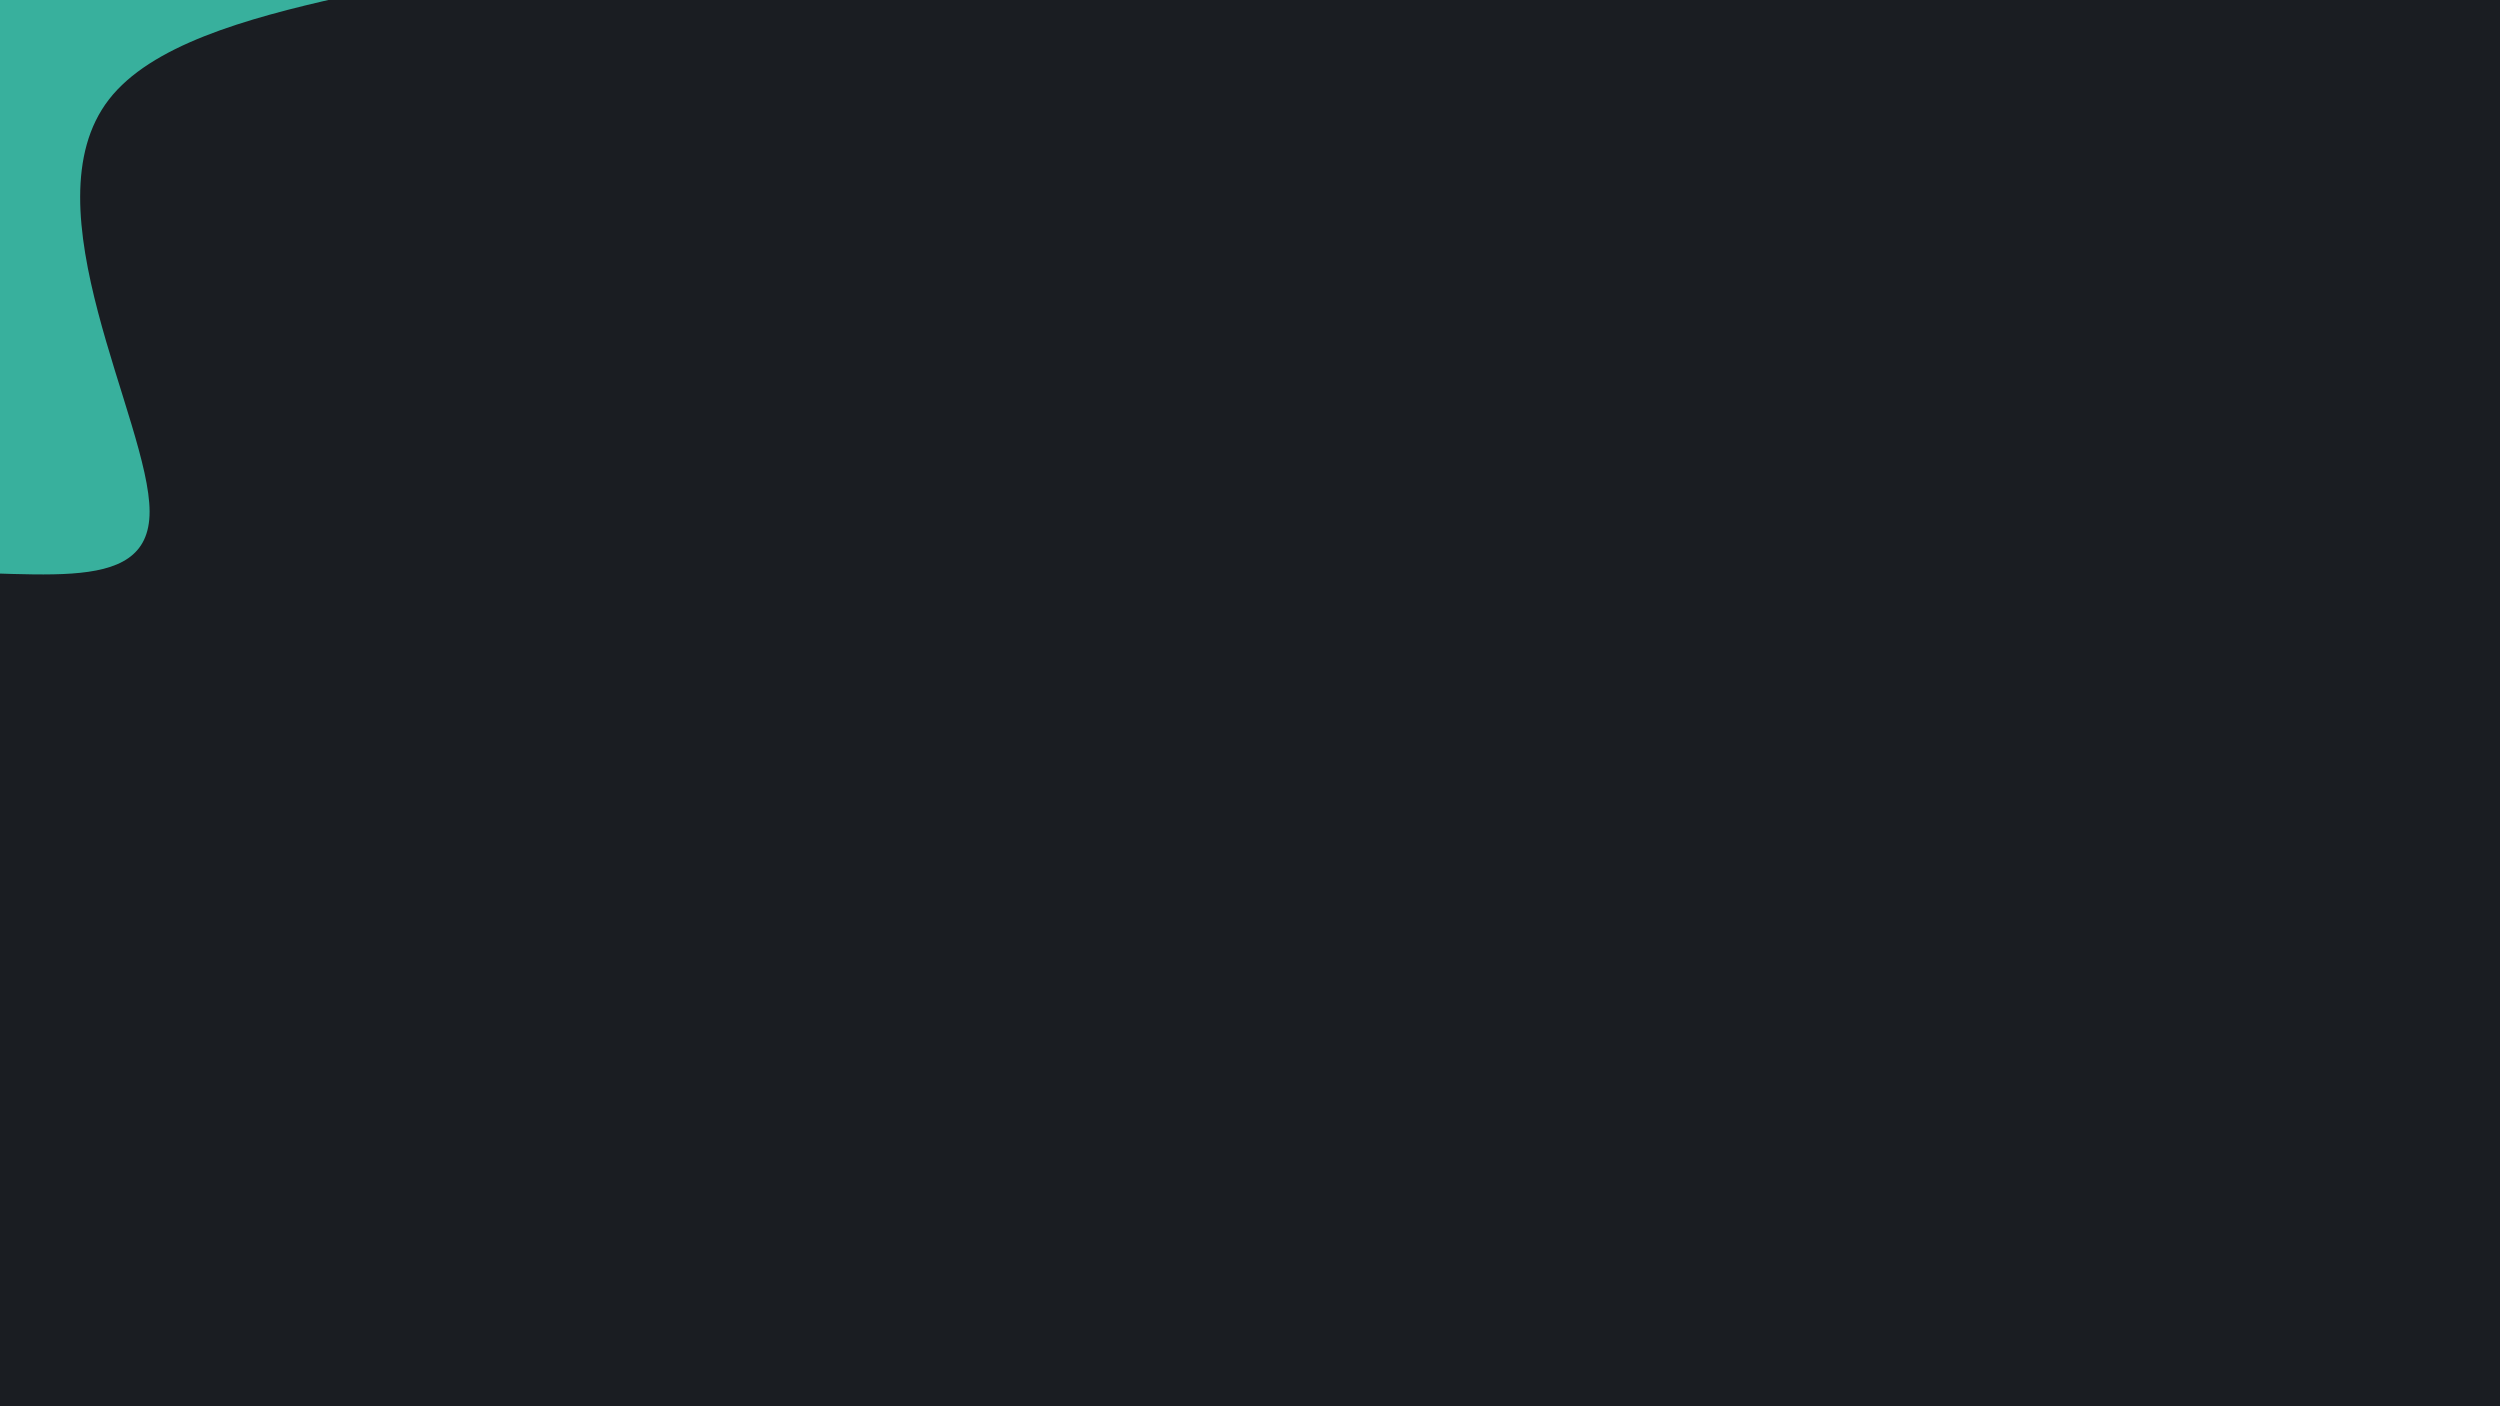 <svg id="visual" viewBox="0 0 960 540" width="960" height="540" xmlns="http://www.w3.org/2000/svg" xmlns:xlink="http://www.w3.org/1999/xlink" version="1.1"><rect x="0" y="0" width="960" height="540" fill="#1a1d22"></rect><g transform="translate(-37.854 -3.117)"><path d="M157.1 -226.9C201.7 -246.4 234.7 -200.4 262.4 -151.7C290.1 -103 312.5 -51.5 267.9 -25.7C223.3 0 111.7 0 79.7 41.3C47.7 82.6 95.3 165.1 95.3 199.6C95.3 234.1 47.7 220.6 -1.5 223.2C-50.7 225.8 -101.3 244.5 -144.8 235.1C-188.2 225.7 -224.4 188.1 -216.4 144.2C-208.4 100.3 -156.2 50.2 -121 20.3C-85.8 -9.5 -67.6 -19 -59.7 -35.3C-51.7 -51.6 -54.1 -74.7 -45.9 -76.3C-37.7 -77.9 -18.8 -58 18.7 -90.4C56.2 -122.8 112.5 -207.5 157.1 -226.9" fill="#38b09d"></path></g></svg>